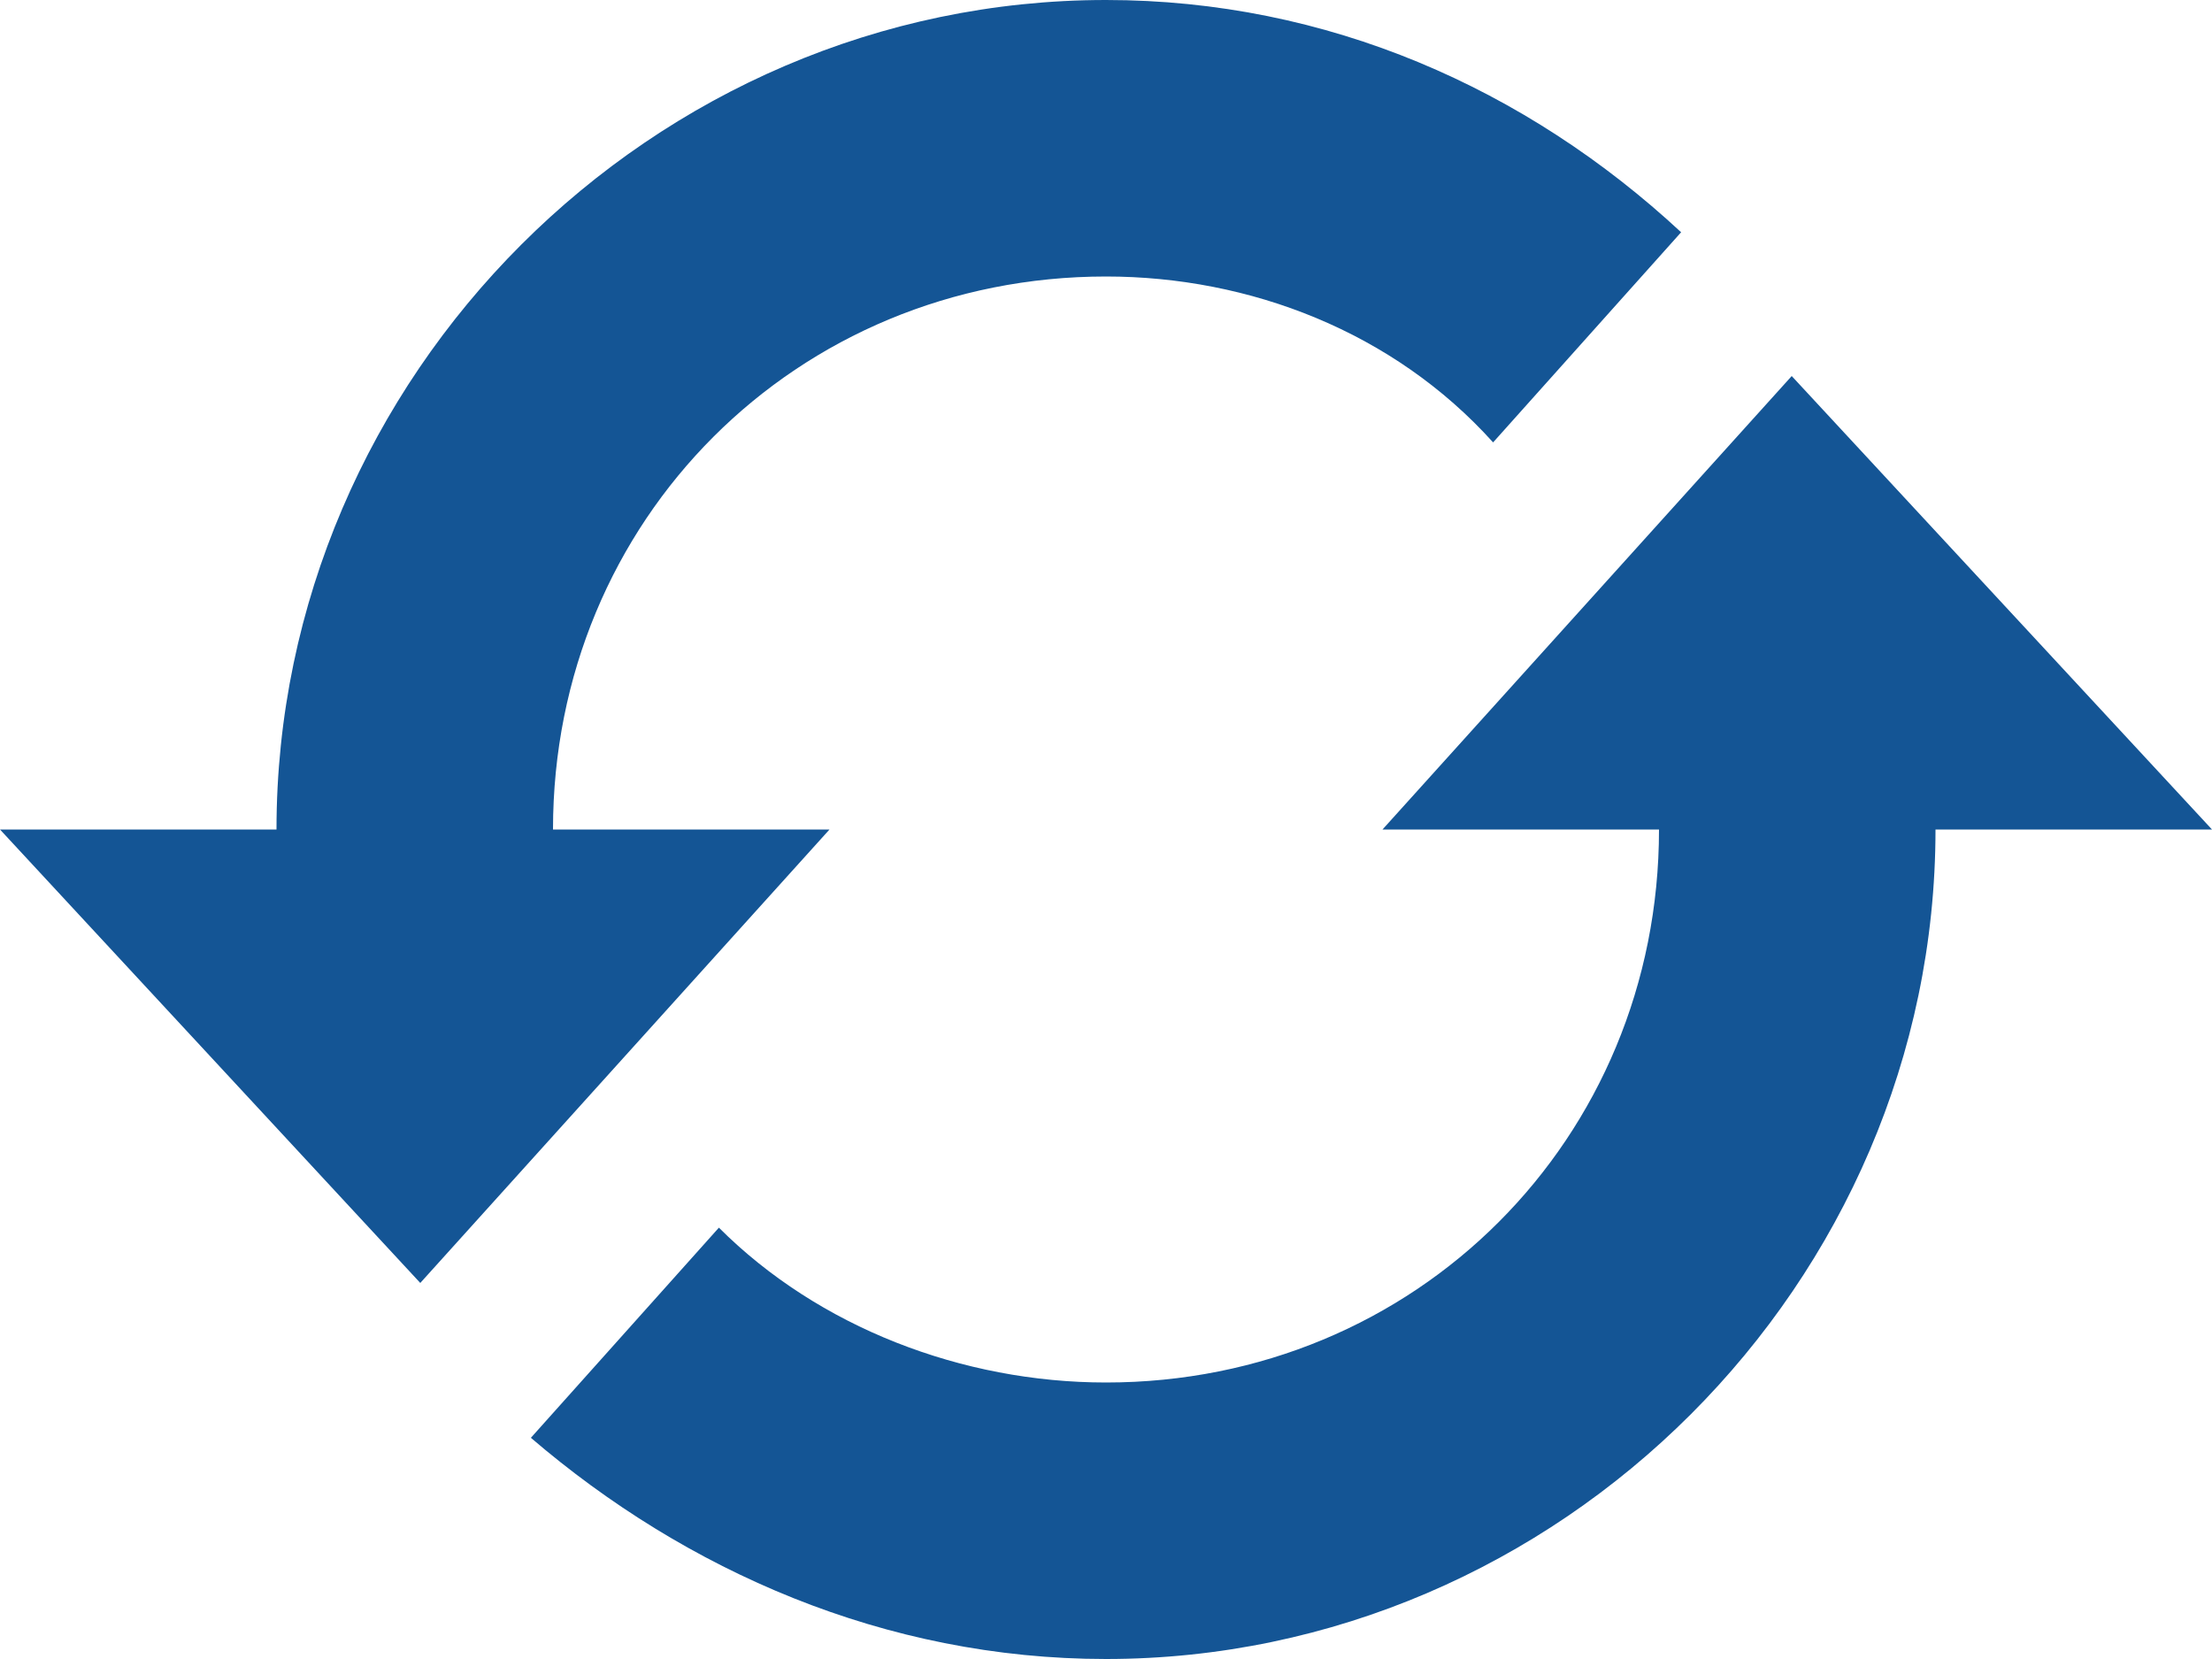 <?xml version="1.0" encoding="utf-8"?>
<!-- Generator: Adobe Illustrator 21.0.2, SVG Export Plug-In . SVG Version: 6.00 Build 0)  -->
<svg version="1.1" id="Layer_1" xmlns="http://www.w3.org/2000/svg" xmlns:xlink="http://www.w3.org/1999/xlink" x="0px" y="0px"
	 viewBox="0 0 20 15" style="enable-background:new 0 0 20 15;" xml:space="preserve">
<style type="text/css">
	.st0{fill:#145595;}
</style>
<path class="st0" d="M7.5,7.5l-3.7,4.1L0,7.5h2.5C2.5,3.4,5.9,0,10,0c2,0,3.8,0.8,5.2,2.1l-1.7,1.9C12.6,3,11.3,2.5,10,2.5
	c-2.8,0-5,2.2-5,5H7.5z M16.2,3.4l-3.7,4.1H15c0,2.8-2.2,5-5,5c-1.3,0-2.6-0.5-3.5-1.4l-1.7,1.9C6.2,14.2,8,15,10,15
	c4.1,0,7.5-3.4,7.5-7.5H20L16.2,3.4z"/>
</svg>
